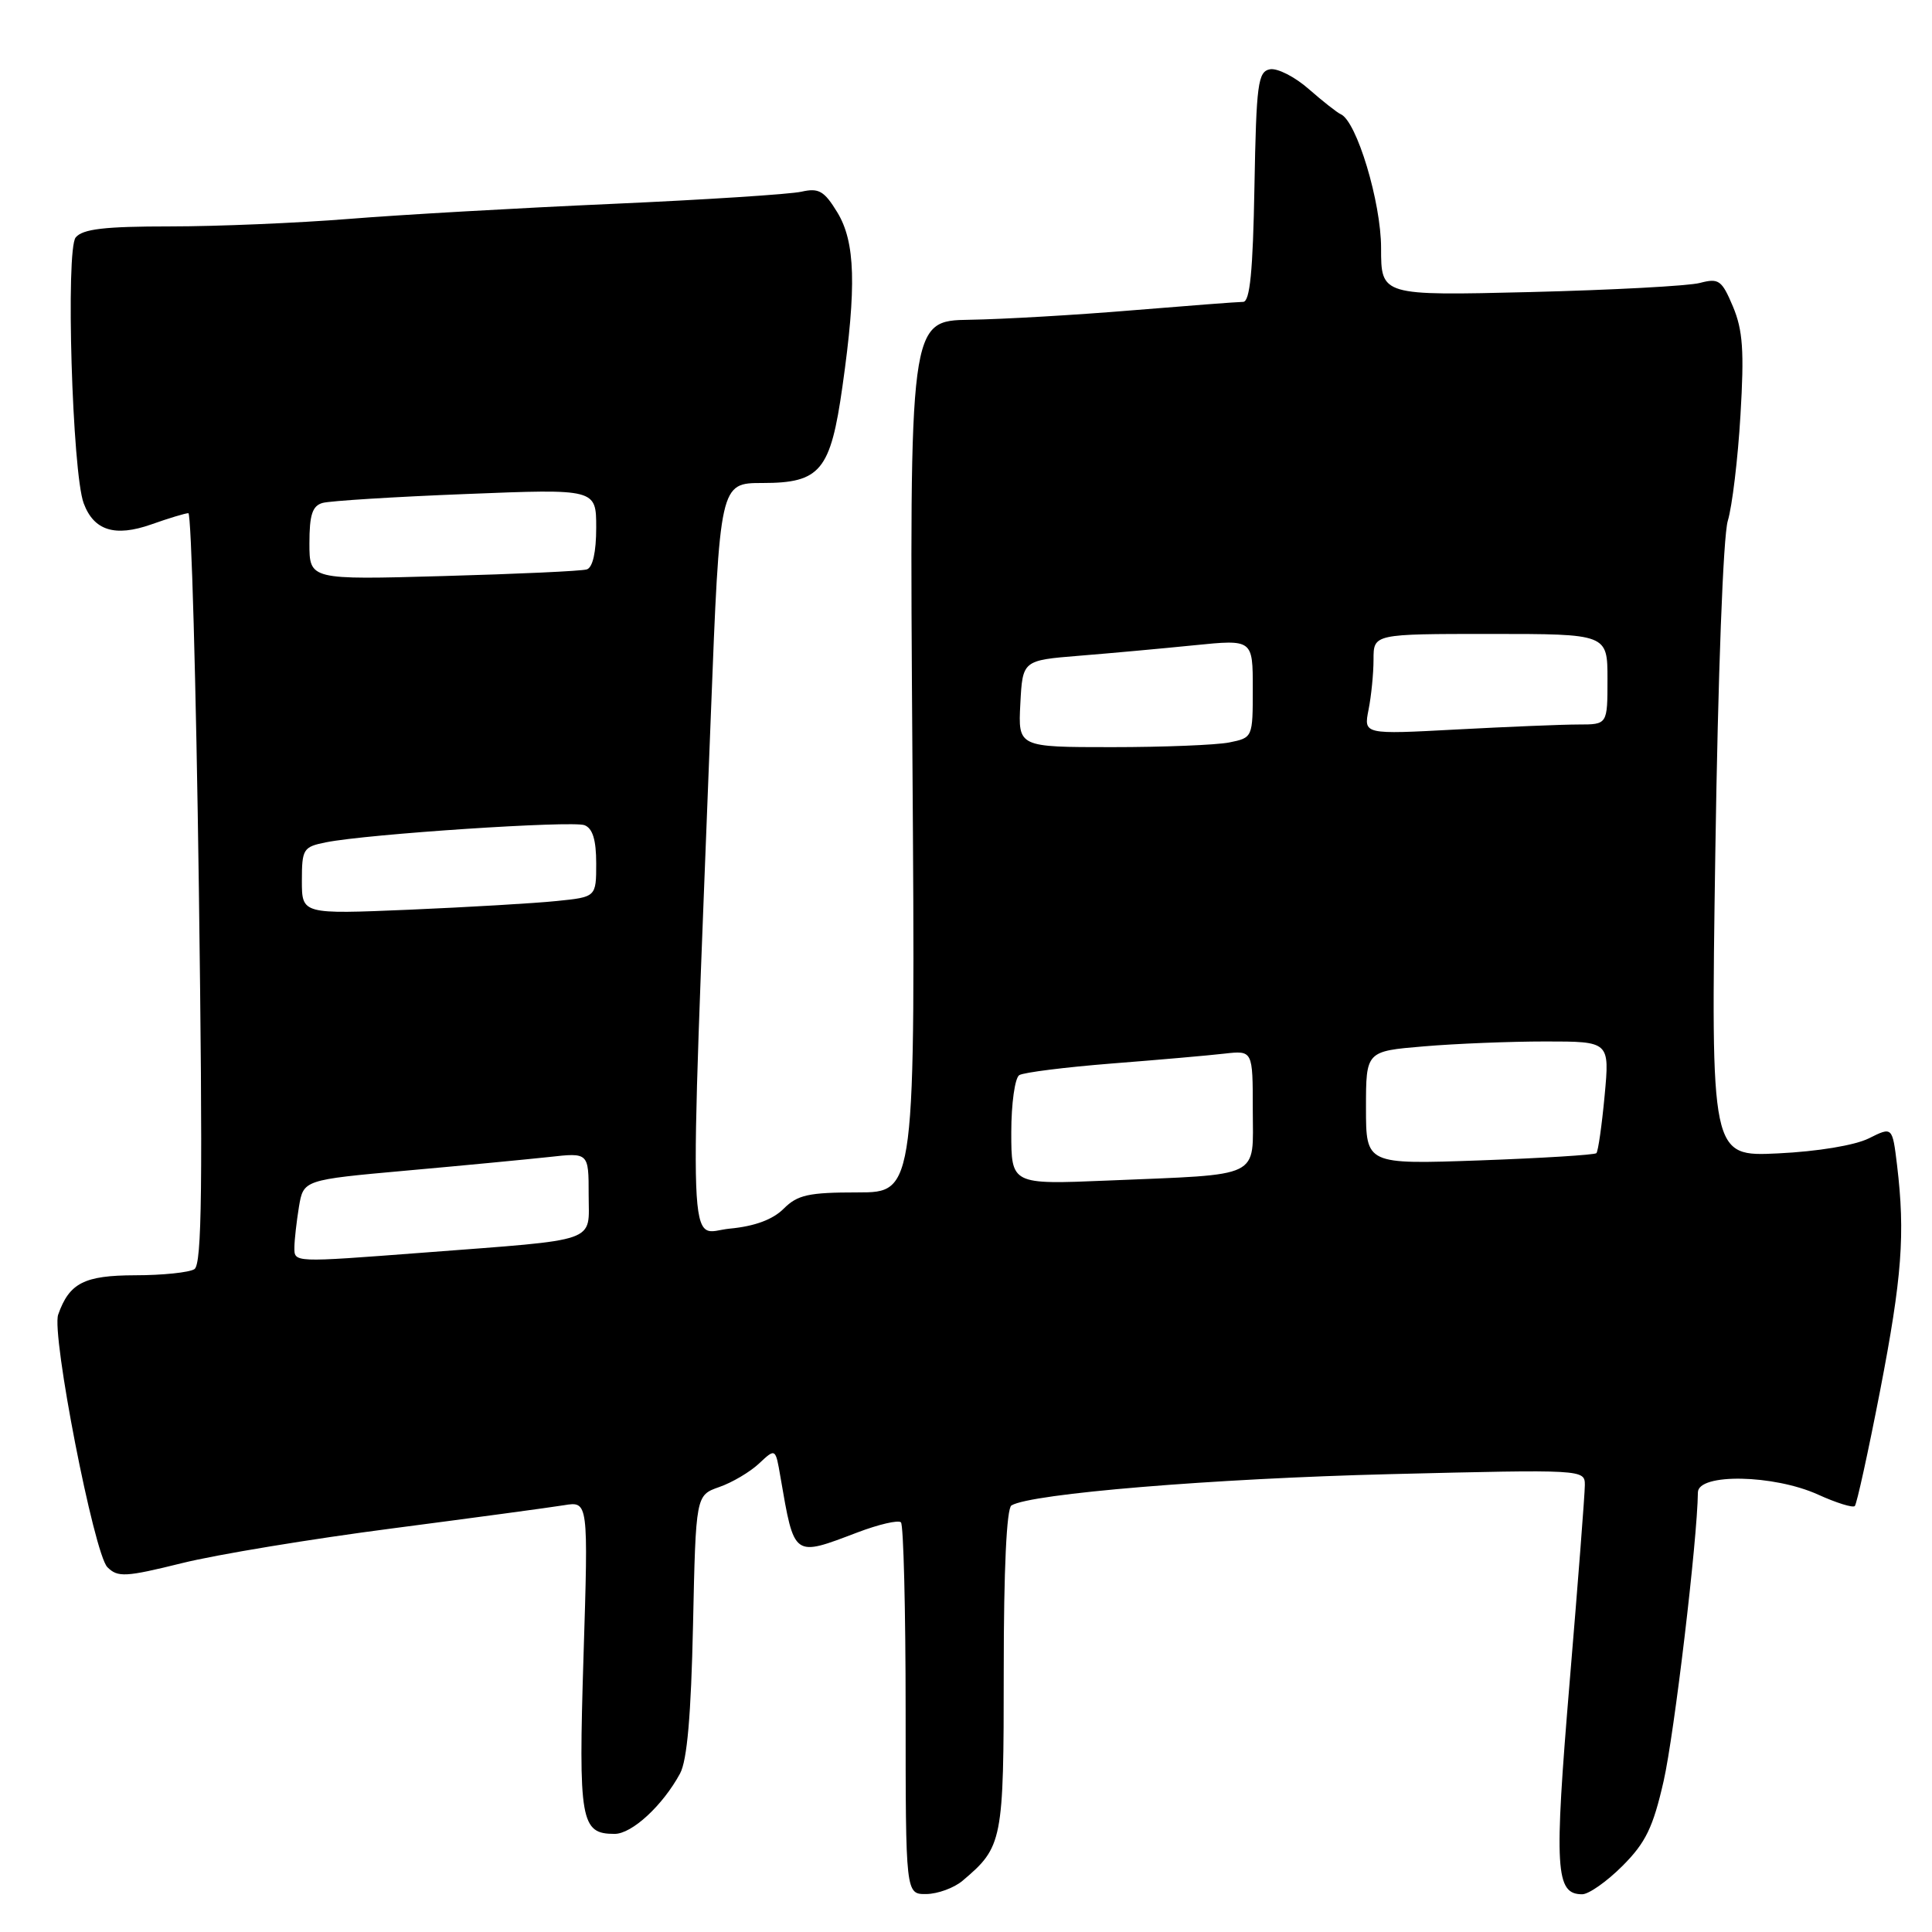 <?xml version="1.0" encoding="UTF-8" standalone="no"?>
<!DOCTYPE svg PUBLIC "-//W3C//DTD SVG 1.1//EN" "http://www.w3.org/Graphics/SVG/1.1/DTD/svg11.dtd" >
<svg xmlns="http://www.w3.org/2000/svg" xmlns:xlink="http://www.w3.org/1999/xlink" version="1.1" viewBox="0 0 256 256">
 <g >
 <path fill="currentColor"
d=" M 127.53 249.22 C 132.87 244.71 133.00 244.03 133.00 221.34 C 133.00 207.93 133.38 199.88 134.02 199.48 C 136.58 197.91 160.74 195.91 184.25 195.33 C 209.87 194.70 210.00 194.71 210.00 196.78 C 210.00 197.92 209.09 209.70 207.98 222.96 C 205.91 247.77 206.10 251.00 209.65 251.00 C 210.52 251.00 212.92 249.31 214.98 247.25 C 218.06 244.17 219.04 242.15 220.44 236.00 C 221.85 229.78 224.91 204.06 224.98 197.75 C 225.01 195.19 235.03 195.38 240.90 198.04 C 243.32 199.14 245.51 199.82 245.77 199.56 C 246.03 199.30 247.54 192.43 249.12 184.29 C 252.03 169.24 252.46 163.51 251.37 154.39 C 250.75 149.28 250.75 149.28 247.63 150.84 C 245.78 151.76 240.85 152.58 235.60 152.83 C 226.69 153.26 226.69 153.26 227.29 112.88 C 227.64 89.45 228.33 71.04 228.94 69.02 C 229.52 67.11 230.28 60.81 230.62 55.02 C 231.13 46.52 230.94 43.76 229.63 40.63 C 228.15 37.12 227.75 36.83 225.25 37.49 C 223.74 37.89 213.61 38.43 202.75 38.70 C 183.00 39.18 183.00 39.18 183.00 32.86 C 183.00 26.78 179.76 16.04 177.65 15.13 C 177.19 14.93 175.29 13.44 173.43 11.81 C 171.58 10.18 169.26 9.00 168.28 9.18 C 166.68 9.49 166.47 11.08 166.22 24.76 C 166.02 35.96 165.62 40.00 164.72 40.00 C 164.05 40.00 157.43 40.51 150.00 41.12 C 142.57 41.74 132.90 42.30 128.50 42.37 C 120.50 42.50 120.50 42.50 120.90 100.25 C 121.30 158.00 121.30 158.00 113.65 158.00 C 107.14 158.00 105.68 158.32 103.84 160.16 C 102.40 161.60 100.00 162.49 96.69 162.80 C 91.07 163.34 91.30 169.59 94.19 94.75 C 95.38 64.00 95.38 64.00 101.04 64.00 C 108.71 64.00 110.05 62.38 111.63 51.20 C 113.51 37.96 113.34 32.06 110.95 28.14 C 109.21 25.29 108.49 24.88 106.20 25.40 C 104.71 25.74 93.38 26.47 81.00 27.02 C 68.62 27.57 52.96 28.46 46.20 29.01 C 39.43 29.55 28.80 30.00 22.57 30.00 C 13.86 30.00 10.96 30.34 10.03 31.46 C 8.69 33.08 9.57 62.64 11.09 66.69 C 12.44 70.31 15.23 71.18 20.04 69.49 C 22.35 68.67 24.57 68.00 24.96 68.00 C 25.35 68.00 25.98 90.36 26.35 117.68 C 26.88 157.14 26.76 167.53 25.76 168.17 C 25.07 168.61 21.53 168.98 17.90 168.98 C 11.15 169.00 9.19 170.00 7.71 174.19 C 6.79 176.79 12.46 205.89 14.23 207.66 C 15.60 209.03 16.62 208.98 24.13 207.12 C 28.73 205.98 41.27 203.91 52.00 202.52 C 62.73 201.12 72.95 199.74 74.73 199.45 C 77.96 198.92 77.96 198.92 77.32 219.42 C 76.64 241.35 76.93 243.00 81.44 243.00 C 83.74 243.00 87.82 239.23 90.11 235.00 C 91.05 233.27 91.57 227.24 91.83 215.31 C 92.20 198.13 92.20 198.13 95.30 197.04 C 97.01 196.45 99.39 195.04 100.58 193.92 C 102.76 191.88 102.76 191.88 103.41 195.69 C 105.27 206.45 105.07 206.30 113.63 203.05 C 116.45 201.98 119.04 201.38 119.38 201.72 C 119.72 202.06 120.00 213.28 120.00 226.67 C 120.00 251.00 120.00 251.00 122.75 250.97 C 124.26 250.95 126.41 250.16 127.53 249.22 Z  M 39.01 165.25 C 39.02 164.29 39.29 161.89 39.61 159.92 C 40.21 156.34 40.21 156.34 53.85 155.11 C 61.36 154.44 69.86 153.62 72.75 153.31 C 78.00 152.72 78.00 152.72 78.00 158.30 C 78.00 164.77 79.71 164.17 56.11 165.98 C 38.72 167.30 39.00 167.32 39.01 165.25 Z  M 134.00 150.04 C 134.00 146.23 134.48 142.82 135.06 142.46 C 135.65 142.10 141.16 141.41 147.31 140.92 C 153.47 140.44 160.19 139.85 162.25 139.61 C 166.00 139.19 166.00 139.19 166.00 147.05 C 166.00 156.28 167.49 155.56 146.75 156.43 C 134.00 156.96 134.00 156.96 134.00 150.04 Z  M 181.00 146.79 C 181.00 139.29 181.00 139.29 188.65 138.65 C 192.86 138.29 200.12 138.00 204.79 138.00 C 213.29 138.00 213.29 138.00 212.62 145.19 C 212.25 149.15 211.76 152.57 211.53 152.80 C 211.30 153.03 204.34 153.46 196.06 153.76 C 181.00 154.29 181.00 154.29 181.00 146.79 Z  M 40.00 116.70 C 40.00 112.49 40.18 112.21 43.20 111.61 C 48.69 110.51 75.82 108.72 77.45 109.34 C 78.53 109.76 79.00 111.29 79.00 114.40 C 79.00 118.86 79.00 118.86 73.75 119.39 C 70.86 119.69 62.09 120.20 54.25 120.54 C 40.00 121.14 40.00 121.14 40.00 116.70 Z  M 135.20 93.25 C 135.50 87.50 135.50 87.50 143.00 86.89 C 147.12 86.56 153.99 85.93 158.25 85.50 C 166.00 84.72 166.00 84.72 166.00 91.24 C 166.00 97.73 165.99 97.75 162.88 98.38 C 161.16 98.72 154.16 99.00 147.33 99.00 C 134.90 99.00 134.90 99.00 135.20 93.25 Z  M 181.34 94.04 C 181.70 92.23 182.00 89.23 182.00 87.38 C 182.00 84.00 182.00 84.00 197.50 84.00 C 213.00 84.00 213.00 84.00 213.00 90.00 C 213.00 96.00 213.00 96.00 209.16 96.00 C 207.04 96.00 199.77 96.30 193.00 96.66 C 180.69 97.32 180.69 97.32 181.34 94.04 Z  M 41.00 71.98 C 41.00 68.22 41.39 67.02 42.75 66.64 C 43.71 66.37 52.26 65.83 61.75 65.46 C 79.00 64.77 79.00 64.77 79.00 69.92 C 79.00 73.16 78.54 75.21 77.75 75.45 C 77.06 75.67 68.51 76.06 58.75 76.33 C 41.00 76.83 41.00 76.83 41.00 71.98 Z "/>
</g>
</svg>